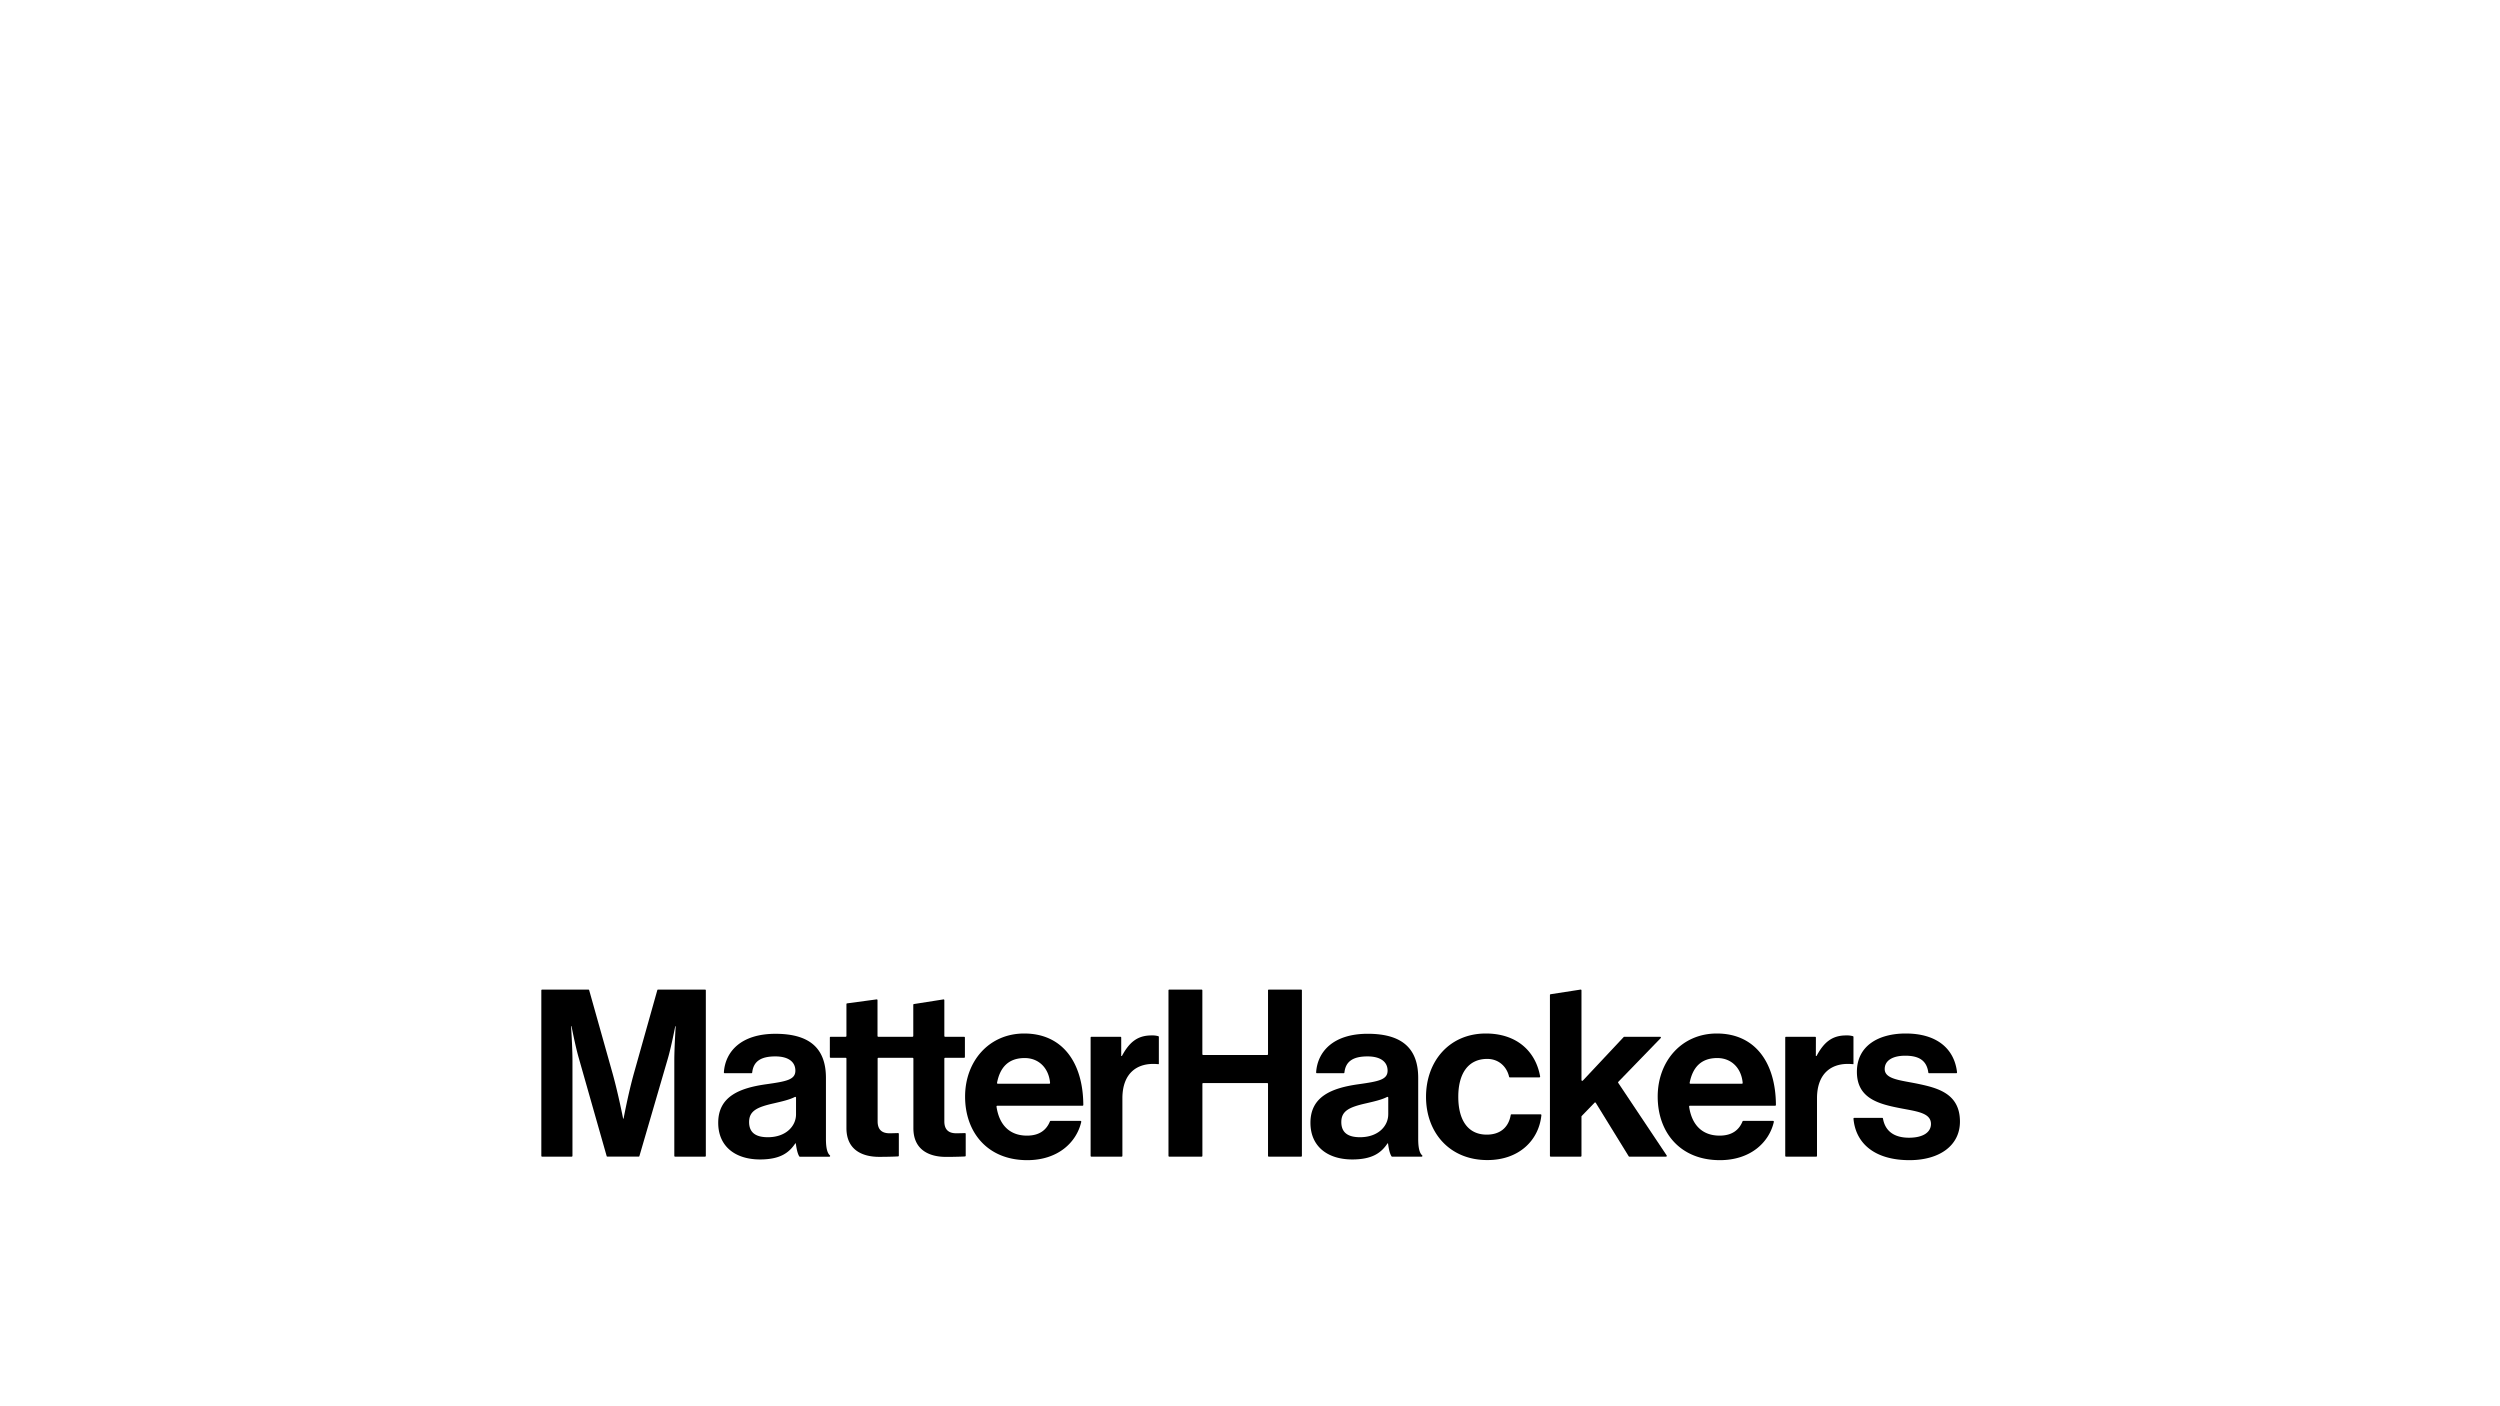 <?xml version="1.0" encoding="utf-8"?>
<svg id="Layer_1" data-name="Layer 1" viewBox="0 0 1920 1080" xmlns="http://www.w3.org/2000/svg">
  <path d="M416.35,760h35.54a.64.64,0,0,1,.59.45l18,64c4.48,16.15,8.07,34.64,8.07,34.64h.36s3.41-18.49,7.9-34.64l18-64a.61.61,0,0,1,.58-.45h36.08a.61.61,0,0,1,.61.61V887.7a.61.61,0,0,1-.61.61h-23a.6.6,0,0,1-.6-.6h0v-73c0-10.41,1.07-26.56,1.07-26.56h-.36s-2.87,15.07-5.56,24.41l-21.95,75.29a.6.6,0,0,1-.58.44h-24a.6.6,0,0,1-.58-.44L444.5,812.55c-2.7-9.34-5.57-24.41-5.57-24.41h-.36s1.08,16.15,1.08,26.56v73a.61.61,0,0,1-.61.61H416.35a.61.61,0,0,1-.61-.61V760.6A.62.62,0,0,1,416.35,760Z"/>
  <path d="M611.17,878.08h-.35c-4.67,7-11.31,12.38-27.1,12.38-18.85,0-32.13-9.87-32.13-28.17,0-20.28,16.51-26.74,37-29.61,15.26-2.16,22.26-3.41,22.26-10.41,0-6.64-5.21-10.95-15.44-10.95-11.24,0-16.81,3.95-17.71,12.37a.61.61,0,0,1-.6.55H556.55a.6.6,0,0,1-.61-.59v0c1-15.89,13.06-29.69,39.62-29.69,27.64,0,38.76,12.39,38.76,33.92v46.84c0,6.75,1,10.83,3,12.56a.63.63,0,0,1,.23.47h0a.61.61,0,0,1-.61.61h-22.6a.6.6,0,0,1-.49-.25C612.53,886.14,611.69,882,611.17,878.08Zm.18-22.25V843a.6.6,0,0,0-.59-.61.59.59,0,0,0-.29.07c-4.3,2.22-10.46,3.56-16.16,4.9-12.75,2.87-19,5.74-19,14.36s5.75,11.66,14.36,11.66C603.64,873.41,611.35,864.8,611.35,855.83Z"/>
  <path d="M734.41,870.36c-5.39,0-9.16-2.33-9.16-9.15V813a.62.62,0,0,1,.61-.6h14.58a.63.63,0,0,0,.61-.61V796.85a.62.62,0,0,0-.61-.6H725.86a.63.63,0,0,1-.61-.61v-27.5a.6.6,0,0,0-.59-.61h0L702,771.09a.6.6,0,0,0-.6.6h0v23.94a.63.63,0,0,1-.61.61H674.54a.61.61,0,0,1-.61-.61v-27.5a.61.61,0,0,0-.61-.61l-22.65,3.05a.61.61,0,0,0-.61.61v24.45a.61.61,0,0,1-.61.61H637.93a.6.6,0,0,0-.61.59h0v14.94a.61.61,0,0,0,.61.61h11.52a.6.6,0,0,1,.61.59h0v53.41c0,17.41,13.1,22.08,25,22.08,7.87,0,13-.24,14.68-.33a.61.61,0,0,0,.57-.61V870.82a.6.6,0,0,0-.59-.61h0c-1.27,0-4.22.15-6.55.15-5.38,0-9.15-2.33-9.15-9.15V813a.6.6,0,0,1,.6-.6h26.25a.62.62,0,0,1,.61.6v53.41c0,17.41,13.1,22.08,24.94,22.08,7.88,0,13-.24,14.68-.33a.61.61,0,0,0,.57-.61V870.82a.6.6,0,0,0-.59-.61h0C739.68,870.26,736.73,870.36,734.41,870.36Z"/>
  <path d="M741.19,842.19c0-27.28,18.48-48.46,45.4-48.46,29.43,0,45.21,22.33,45.4,54.84a.61.61,0,0,1-.6.62H765.93a.61.61,0,0,0-.61.61s0,.06,0,.08c2,13.77,9.82,22.28,23.41,22.28,9.34,0,14.87-4.15,17.62-10.93a.6.6,0,0,1,.56-.38H829.8a.61.61,0,0,1,.61.61.57.57,0,0,1,0,.13c-3.69,16-18.15,29.41-41.48,29.41C758.42,891,741.19,869.64,741.19,842.19Zm25.14-9.87h39.52a.61.61,0,0,0,.61-.61v-.05c-1-11.31-8.59-19.08-19.51-19.08-12.66,0-19,7.4-21.22,19a.62.62,0,0,0,.49.73Z"/>
  <path d="M861.1,811h.54c5.56-10.41,11.85-15.79,22.61-15.79a17,17,0,0,1,5.31.57.61.61,0,0,1,.44.58v20.92h-.57c-16-1.6-27.43,6.83-27.43,26.2V887.7a.61.61,0,0,1-.61.61H838.2a.61.61,0,0,1-.61-.61V796.85a.62.62,0,0,1,.61-.6h22.29a.6.6,0,0,1,.61.59h0Z"/>
  <path d="M898,760h24.8a.61.61,0,0,1,.61.61v49a.61.61,0,0,0,.61.61h49.21a.61.61,0,0,0,.61-.61v-49a.61.61,0,0,1,.61-.61h24.8a.61.61,0,0,1,.61.61V887.7a.61.61,0,0,1-.61.61h-24.8a.61.61,0,0,1-.61-.61V832.39a.61.61,0,0,0-.61-.61H924.05a.61.61,0,0,0-.61.61V887.7a.61.61,0,0,1-.61.61H898a.61.61,0,0,1-.61-.61V760.6A.62.62,0,0,1,898,760Z"/>
  <path d="M1066,878.08h-.36c-4.67,7-11.31,12.38-27.1,12.38-18.84,0-32.12-9.87-32.12-28.17,0-20.28,16.51-26.74,37-29.61,15.25-2.16,22.25-3.41,22.25-10.41,0-6.64-5.21-10.95-15.43-10.95-11.25,0-16.82,3.95-17.72,12.37a.61.61,0,0,1-.6.55H1011.4a.61.61,0,0,1-.61-.61v0c1-15.89,13.07-29.69,39.63-29.69,27.63,0,38.76,12.39,38.76,33.92v46.84c0,6.75,1,10.83,3,12.56a.63.63,0,0,1,.23.47h0a.61.61,0,0,1-.61.61h-22.59a.6.6,0,0,1-.49-.25C1067.34,886.14,1066.49,882,1066,878.08Zm.18-22.25V843a.6.6,0,0,0-.62-.6.58.58,0,0,0-.26.06c-4.3,2.22-10.47,3.56-16.17,4.9-12.74,2.87-19,5.74-19,14.36s5.74,11.66,14.35,11.66c14,0,21.68-8.58,21.68-17.55Z"/>
  <path d="M1095.19,842.37c0-27.46,18-48.64,45.94-48.64,23.59,0,38.23,13.49,41.7,33a.61.61,0,0,1-.52.7h-22.74a.6.6,0,0,1-.59-.48c-1.77-7.83-8-13.7-16.77-13.7-14.71,0-22.25,11.31-22.25,29.08,0,17.4,7,29.07,21.89,29.07,9.71,0,16.64-5,18.4-15.11a.6.6,0,0,1,.6-.5h22.33a.62.62,0,0,1,.61.63v0c-1.91,19.25-17.09,34.51-41.4,34.51C1113.32,891,1095.19,869.82,1095.19,842.37Z"/>
  <path d="M1224.61,846.88l-9.87,10.2a.63.63,0,0,0-.17.43V887.7a.61.61,0,0,1-.61.61h-23a.61.61,0,0,1-.61-.61V764.16a.63.63,0,0,1,.61-.61l23-3.56a.61.61,0,0,1,.61.61v68.92a.61.61,0,0,0,.66.56.64.64,0,0,0,.34-.14l31.43-33.5a.64.64,0,0,1,.45-.19H1275a.61.61,0,0,1,.57.65.64.64,0,0,1-.14.35l-32.57,33.61a.6.6,0,0,0-.07.76L1280,887.36a.61.61,0,0,1-.17.85.67.67,0,0,1-.34.1h-28.13a.61.61,0,0,1-.52-.29l-25.25-41a.61.61,0,0,0-1-.14Z"/>
  <path d="M1273.11,842.19c0-27.28,18.48-48.46,45.4-48.46,29.43,0,45.21,22.33,45.4,54.84a.61.61,0,0,1-.6.62h-65.45a.62.62,0,0,0-.62.6s0,.06,0,.09c2,13.77,9.83,22.28,23.42,22.28,9.33,0,14.86-4.15,17.61-10.93a.6.6,0,0,1,.56-.38h22.88a.61.61,0,0,1,.61.61.57.57,0,0,1,0,.13c-3.69,16-18.15,29.41-41.47,29.41C1290.34,891,1273.11,869.64,1273.11,842.19Zm25.14-9.87h39.52a.61.61,0,0,0,.61-.61v-.05c-1-11.31-8.59-19.08-19.51-19.08-12.66,0-18.94,7.4-21.22,19a.62.62,0,0,0,.49.73Z"/>
  <path d="M1394.57,811h.53c5.57-10.41,11.85-15.79,22.62-15.79a17.29,17.29,0,0,1,5.31.57.61.61,0,0,1,.43.58v20.92h-.57c-16-1.6-27.43,6.83-27.43,26.2V887.7a.6.6,0,0,1-.59.61h-23.2a.61.61,0,0,1-.61-.61V796.85a.6.6,0,0,1,.6-.6H1394a.62.62,0,0,1,.61.6Z"/>
  <path d="M1424.09,858.52h21.43a.6.6,0,0,1,.6.51c1.78,10.23,9.25,14.74,20,14.74s16.86-4.13,16.86-10.59c0-8.79-11.66-9.69-24.22-12.2-16.51-3.23-32.66-7.72-32.66-27.82,0-19.92,16.51-29.43,37.5-29.43,23.93,0,37.36,11.73,39.41,29.83a.62.62,0,0,1-.54.68h-20.92a.6.6,0,0,1-.6-.53c-1.25-9.47-7.49-12.93-17.71-12.93-9.51,0-15.79,3.59-15.79,10.23,0,7.9,12.21,8.61,25.3,11.31,15.44,3.23,32.49,7.53,32.49,29.07,0,18.48-15.8,29.61-38.77,29.61-26.43,0-41.29-12.63-43-31.82a.61.61,0,0,1,.56-.66Z"/>
</svg>